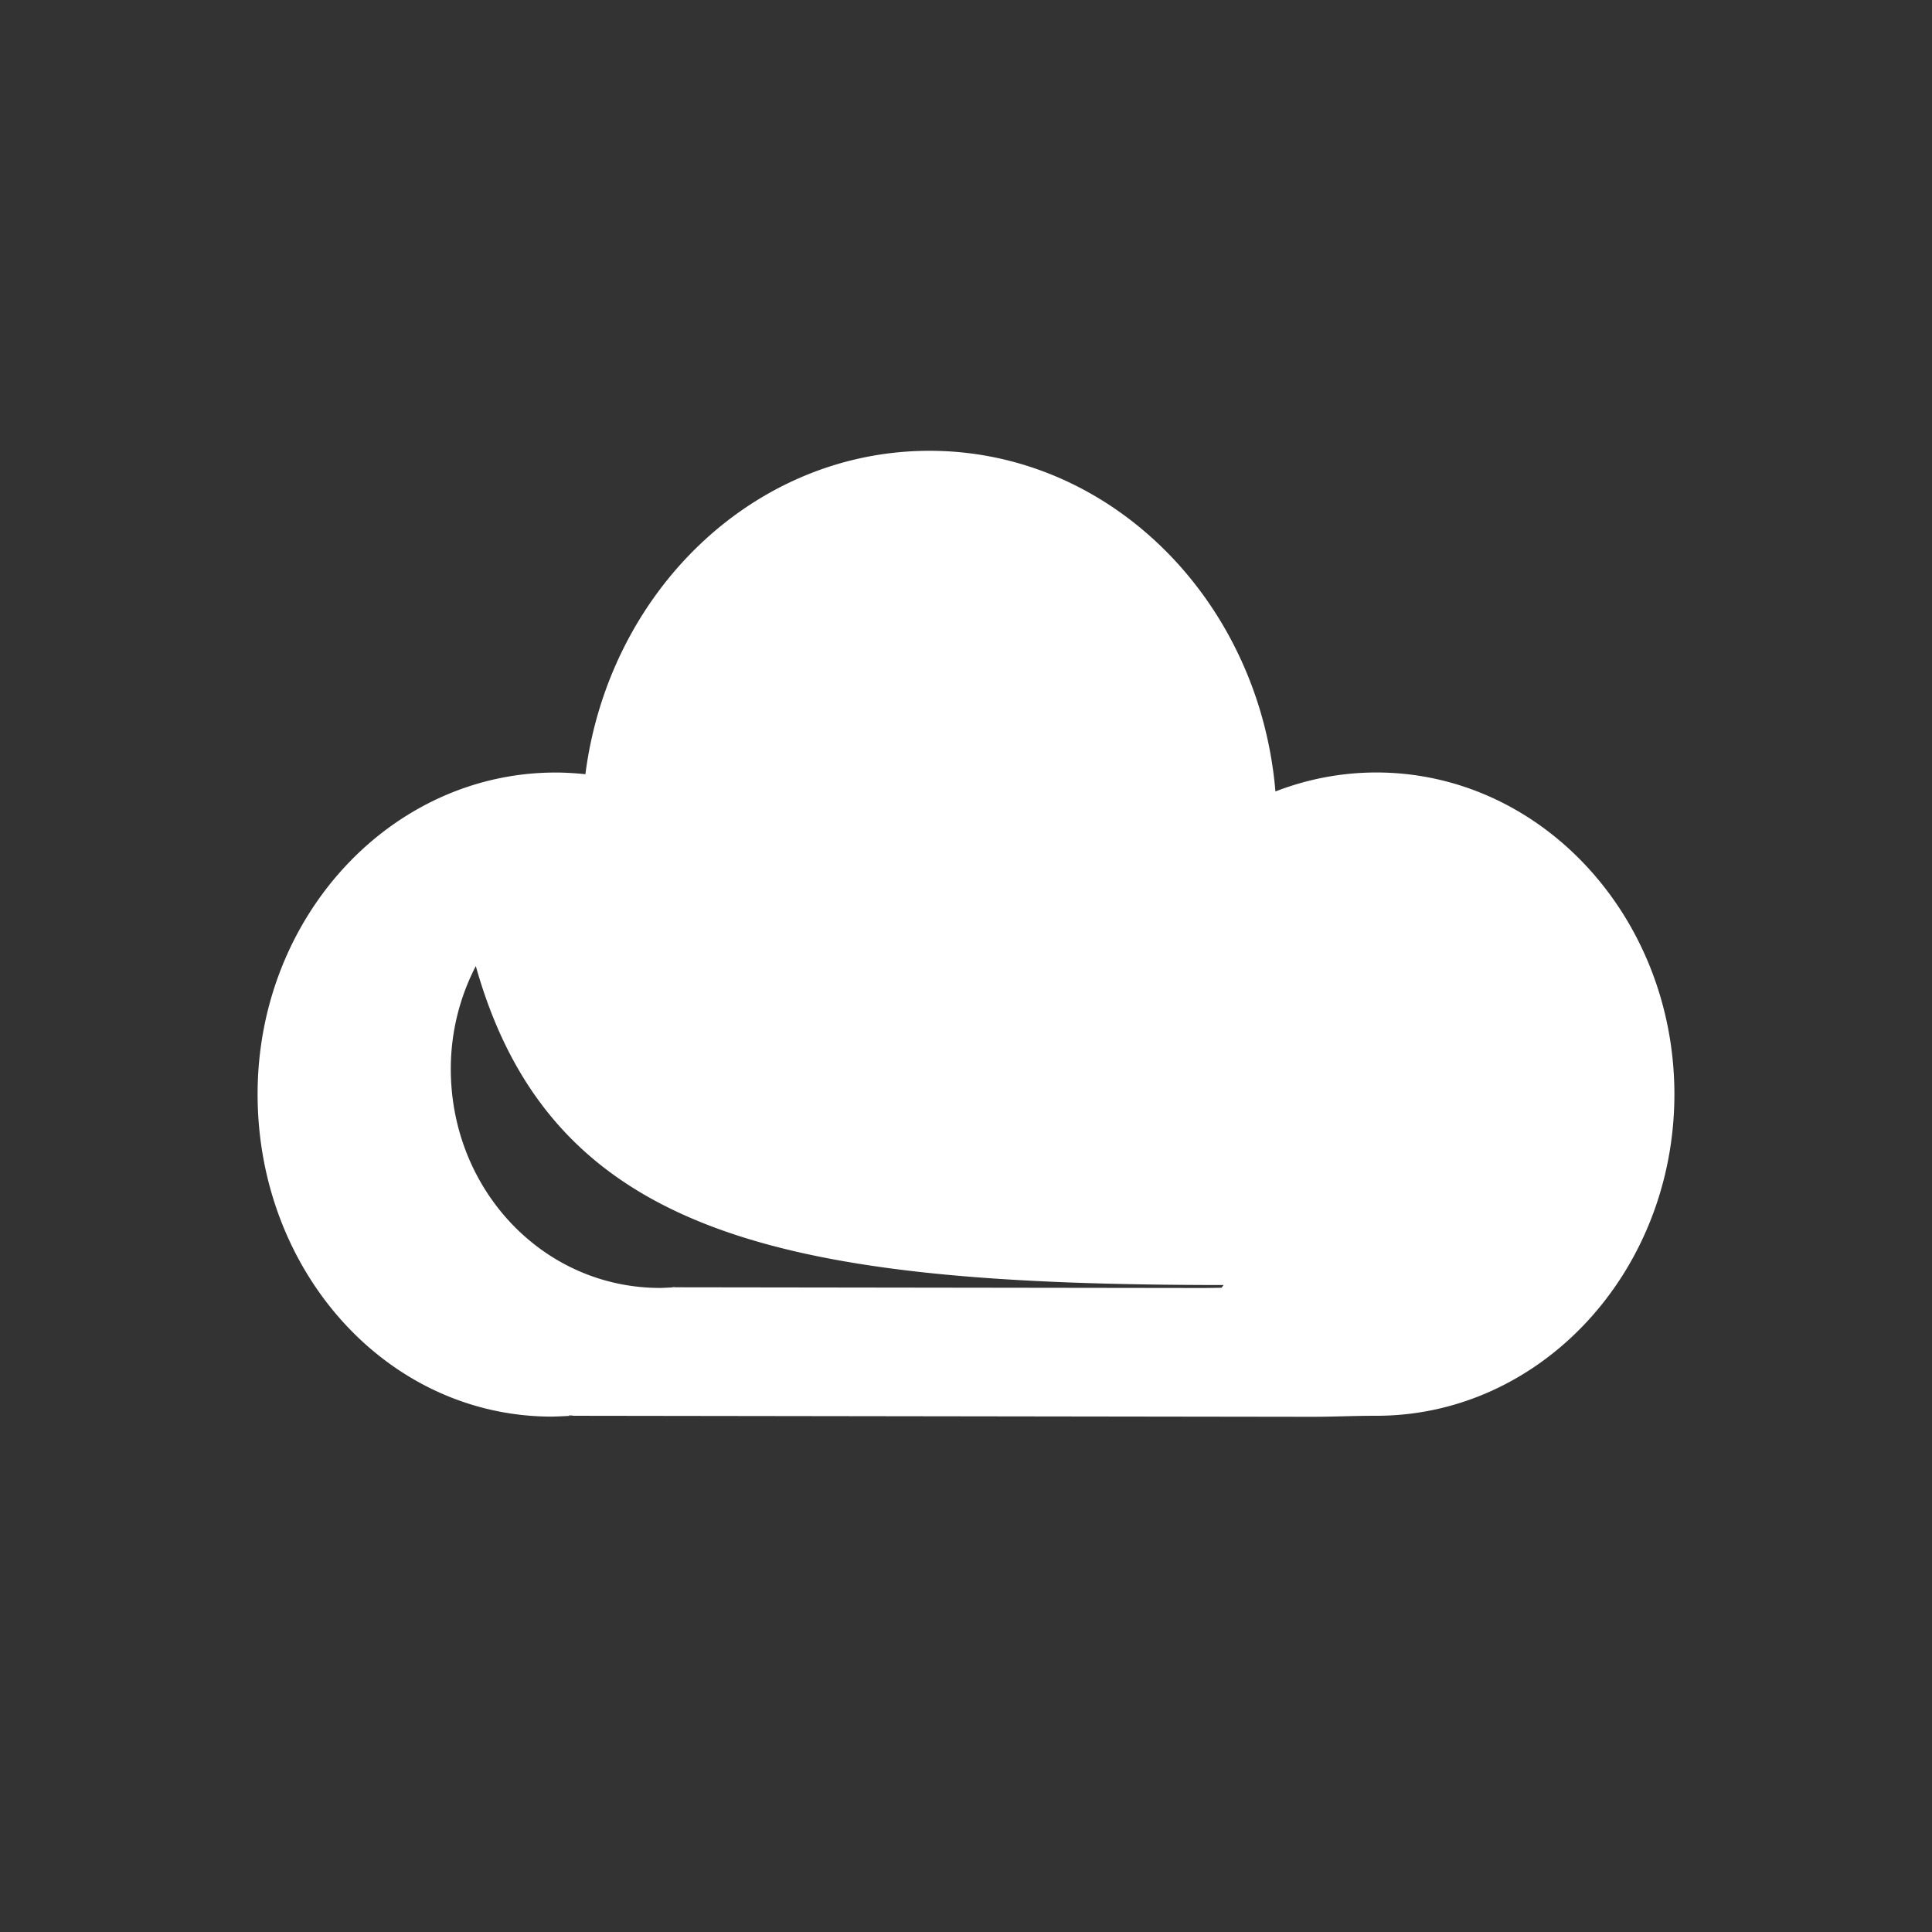 <?xml version="1.0" standalone="no"?><!DOCTYPE svg PUBLIC "-//W3C//DTD SVG 1.1//EN" "http://www.w3.org/Graphics/SVG/1.1/DTD/svg11.dtd"><svg t="1559270268242" class="icon" style="" viewBox="0 0 1024 1024" version="1.1" xmlns="http://www.w3.org/2000/svg" p-id="2355" xmlns:xlink="http://www.w3.org/1999/xlink" width="200" height="200"><rect x="0" y="0" width="1024" height="1024" fill="#333333" stroke="none"/><defs><style type="text/css"></style></defs><path d="M729.429 409.429c87.211 0 157.935 76.356 158.037 170.462 0 94.14-70.758 170.496-157.935 170.496-12.356 0-22.699 0.546-34.167 0.546l-392.704-0.546c1.604-0.068 1.775-0.171-1.126-0.171v0.171h1.126a258.15 258.15 0 0 1-10.138 0.444C205.346 750.831 136.533 674.133 136.533 579.925c0-94.106 70.758-170.462 157.935-170.462 5.291 0 10.581 0.341 15.804 0.887C322.731 313.481 399.565 238.933 492.646 238.933c95.915 0 174.797 79.326 183.364 180.565a147.661 147.661 0 0 1 53.453-10.069zM252.211 512A118.443 118.443 0 0 0 238.933 566.579c0 63.966 48.947 116.053 110.967 116.053 1.092 0 5.427-0.205 7.236-0.341h-0.819v-0.102c2.048 0 1.946 0.034 0.819 0.102l279.381 0.375c3.721 0 7.305-0.068 10.923-0.137l1.092-1.434C417.109 681.028 292.727 656.282 252.177 512z" fill="#FFFFFF" p-id="2356"></path></svg>